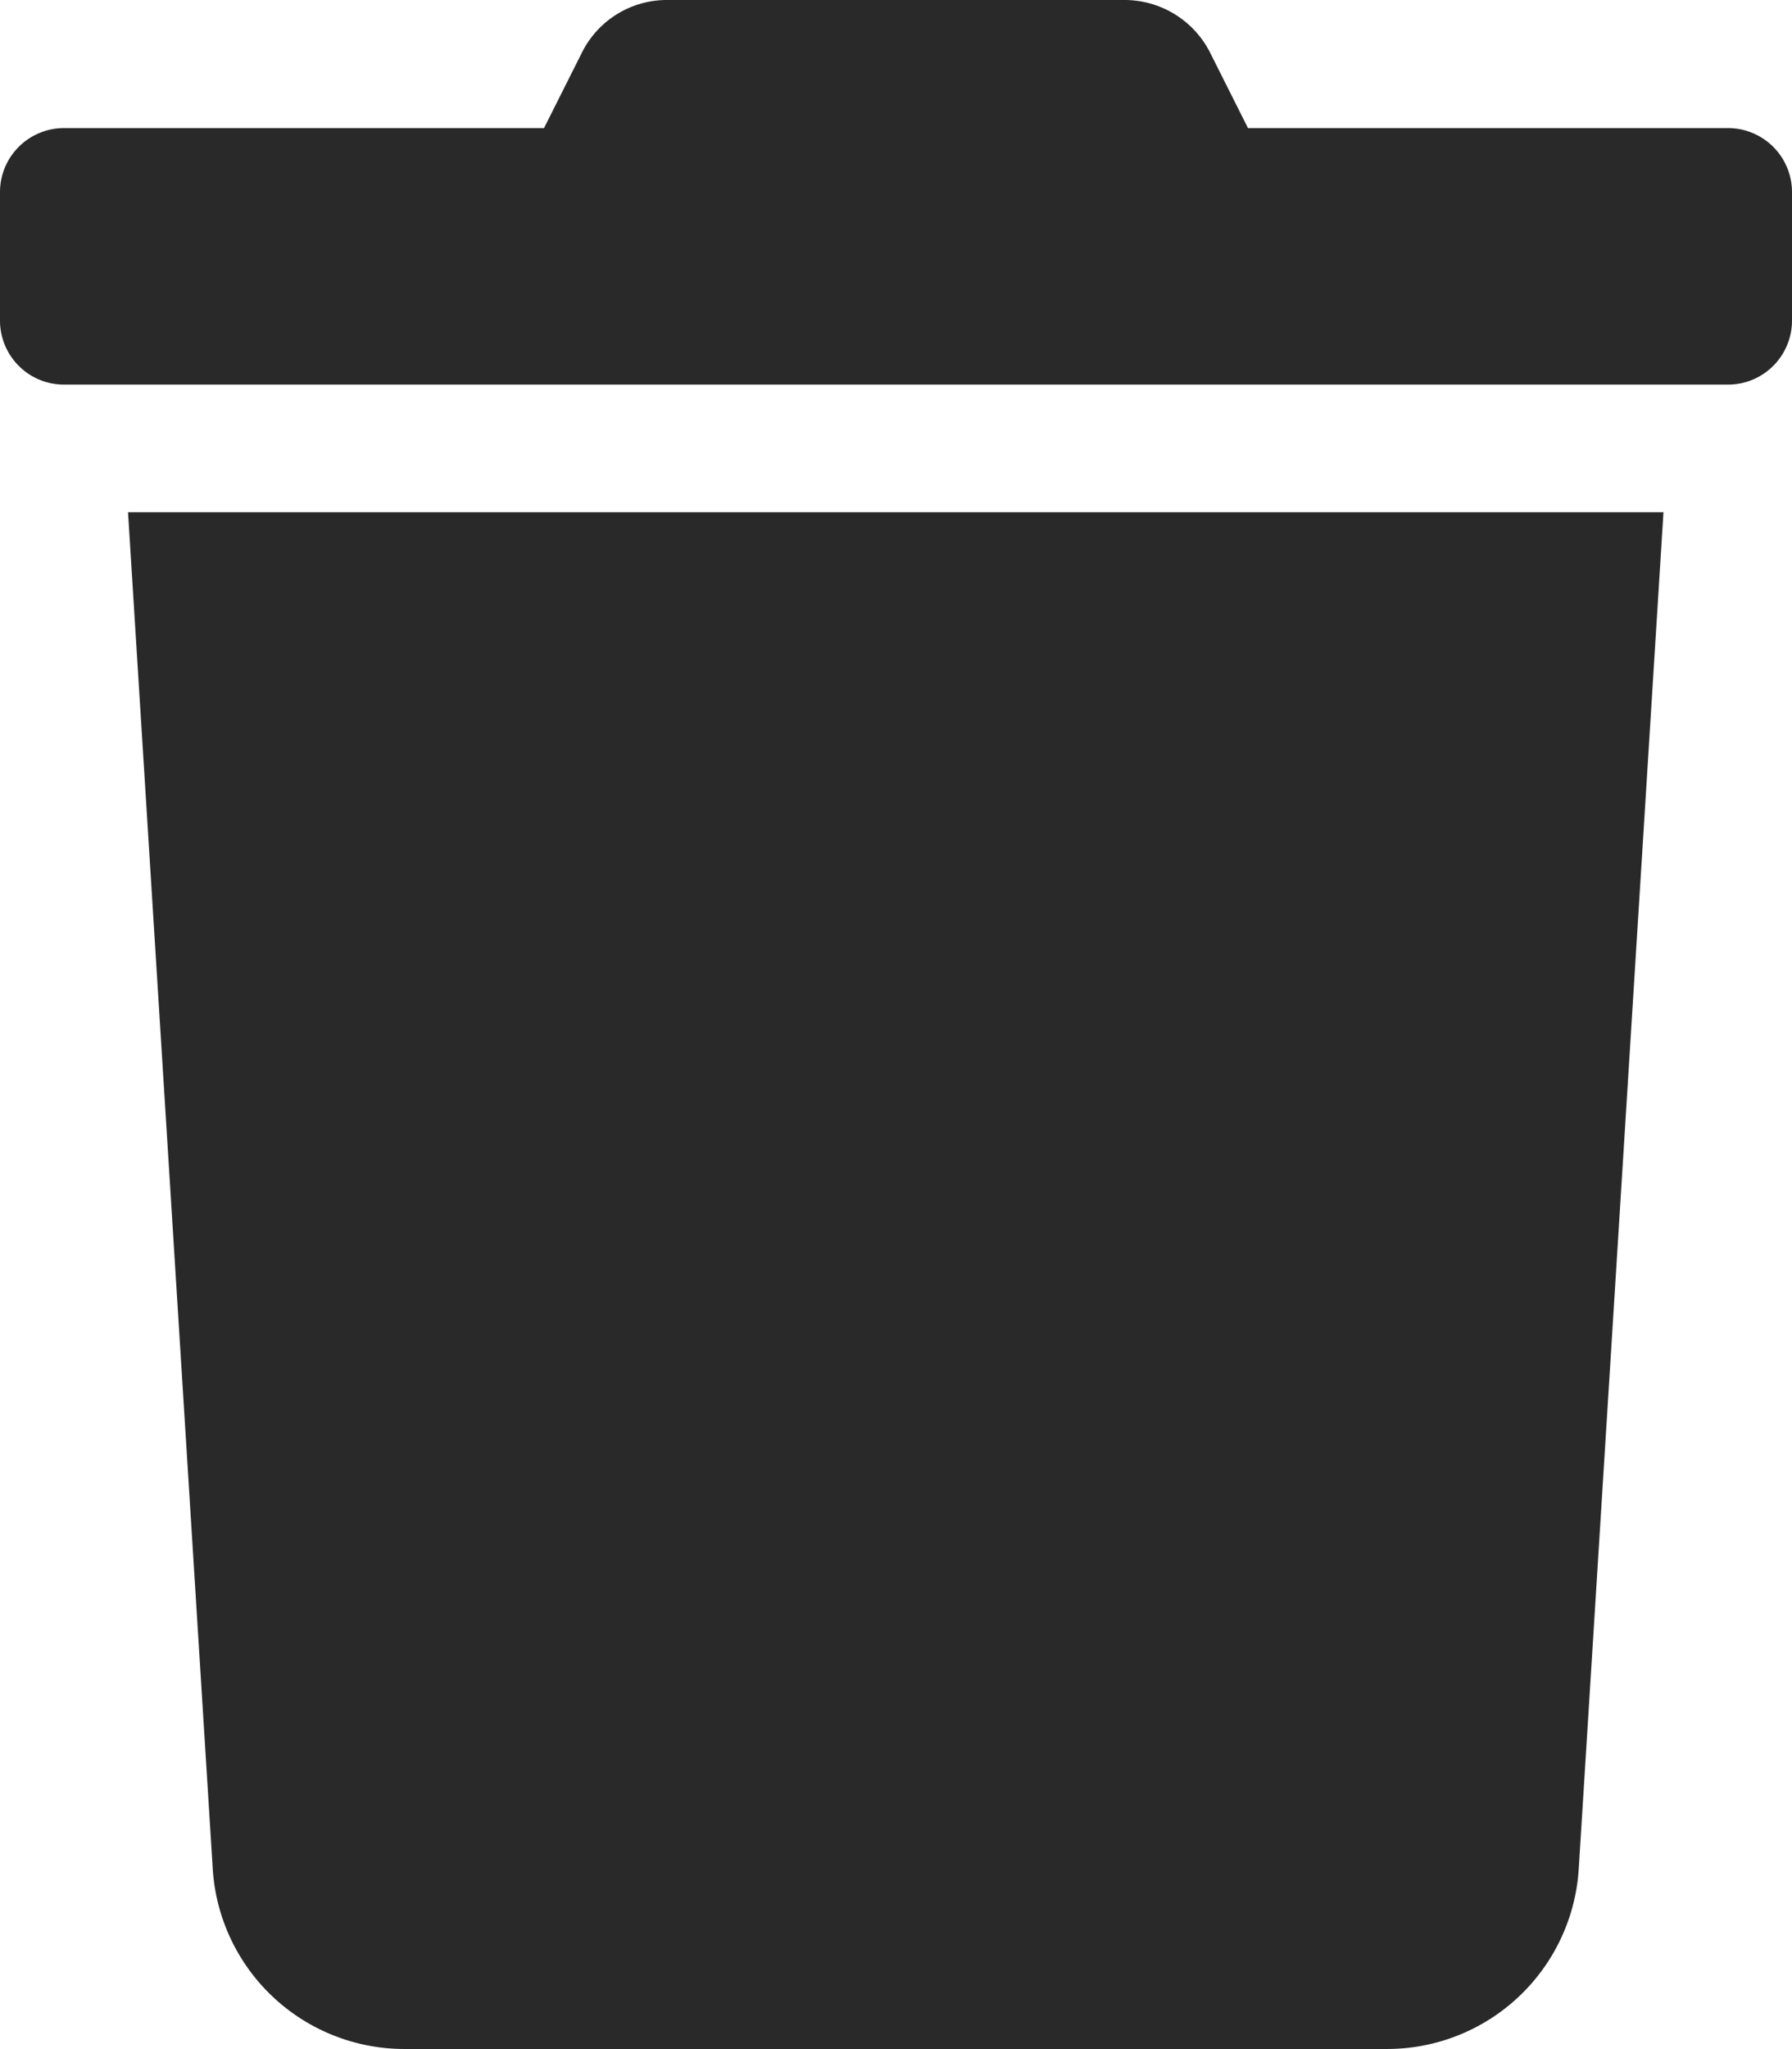 <svg xmlns="http://www.w3.org/2000/svg" width="10.722" height="12.253" viewBox="0 0 10.722 12.253">
  <path id="Icon_awesome-trash" data-name="Icon awesome-trash" d="M10.339.766H7.467L7.242.318A.574.574,0,0,0,6.727,0H3.992A.568.568,0,0,0,3.48.318L3.255.766H.383A.383.383,0,0,0,0,1.149v.766A.383.383,0,0,0,.383,2.3h9.956a.383.383,0,0,0,.383-.383V1.149A.383.383,0,0,0,10.339.766ZM1.273,11.177A1.149,1.149,0,0,0,2.42,12.253H8.3a1.149,1.149,0,0,0,1.146-1.077l.507-8.113H.766Z" transform="translate(0 0)" fill="#292929"/>
</svg>
